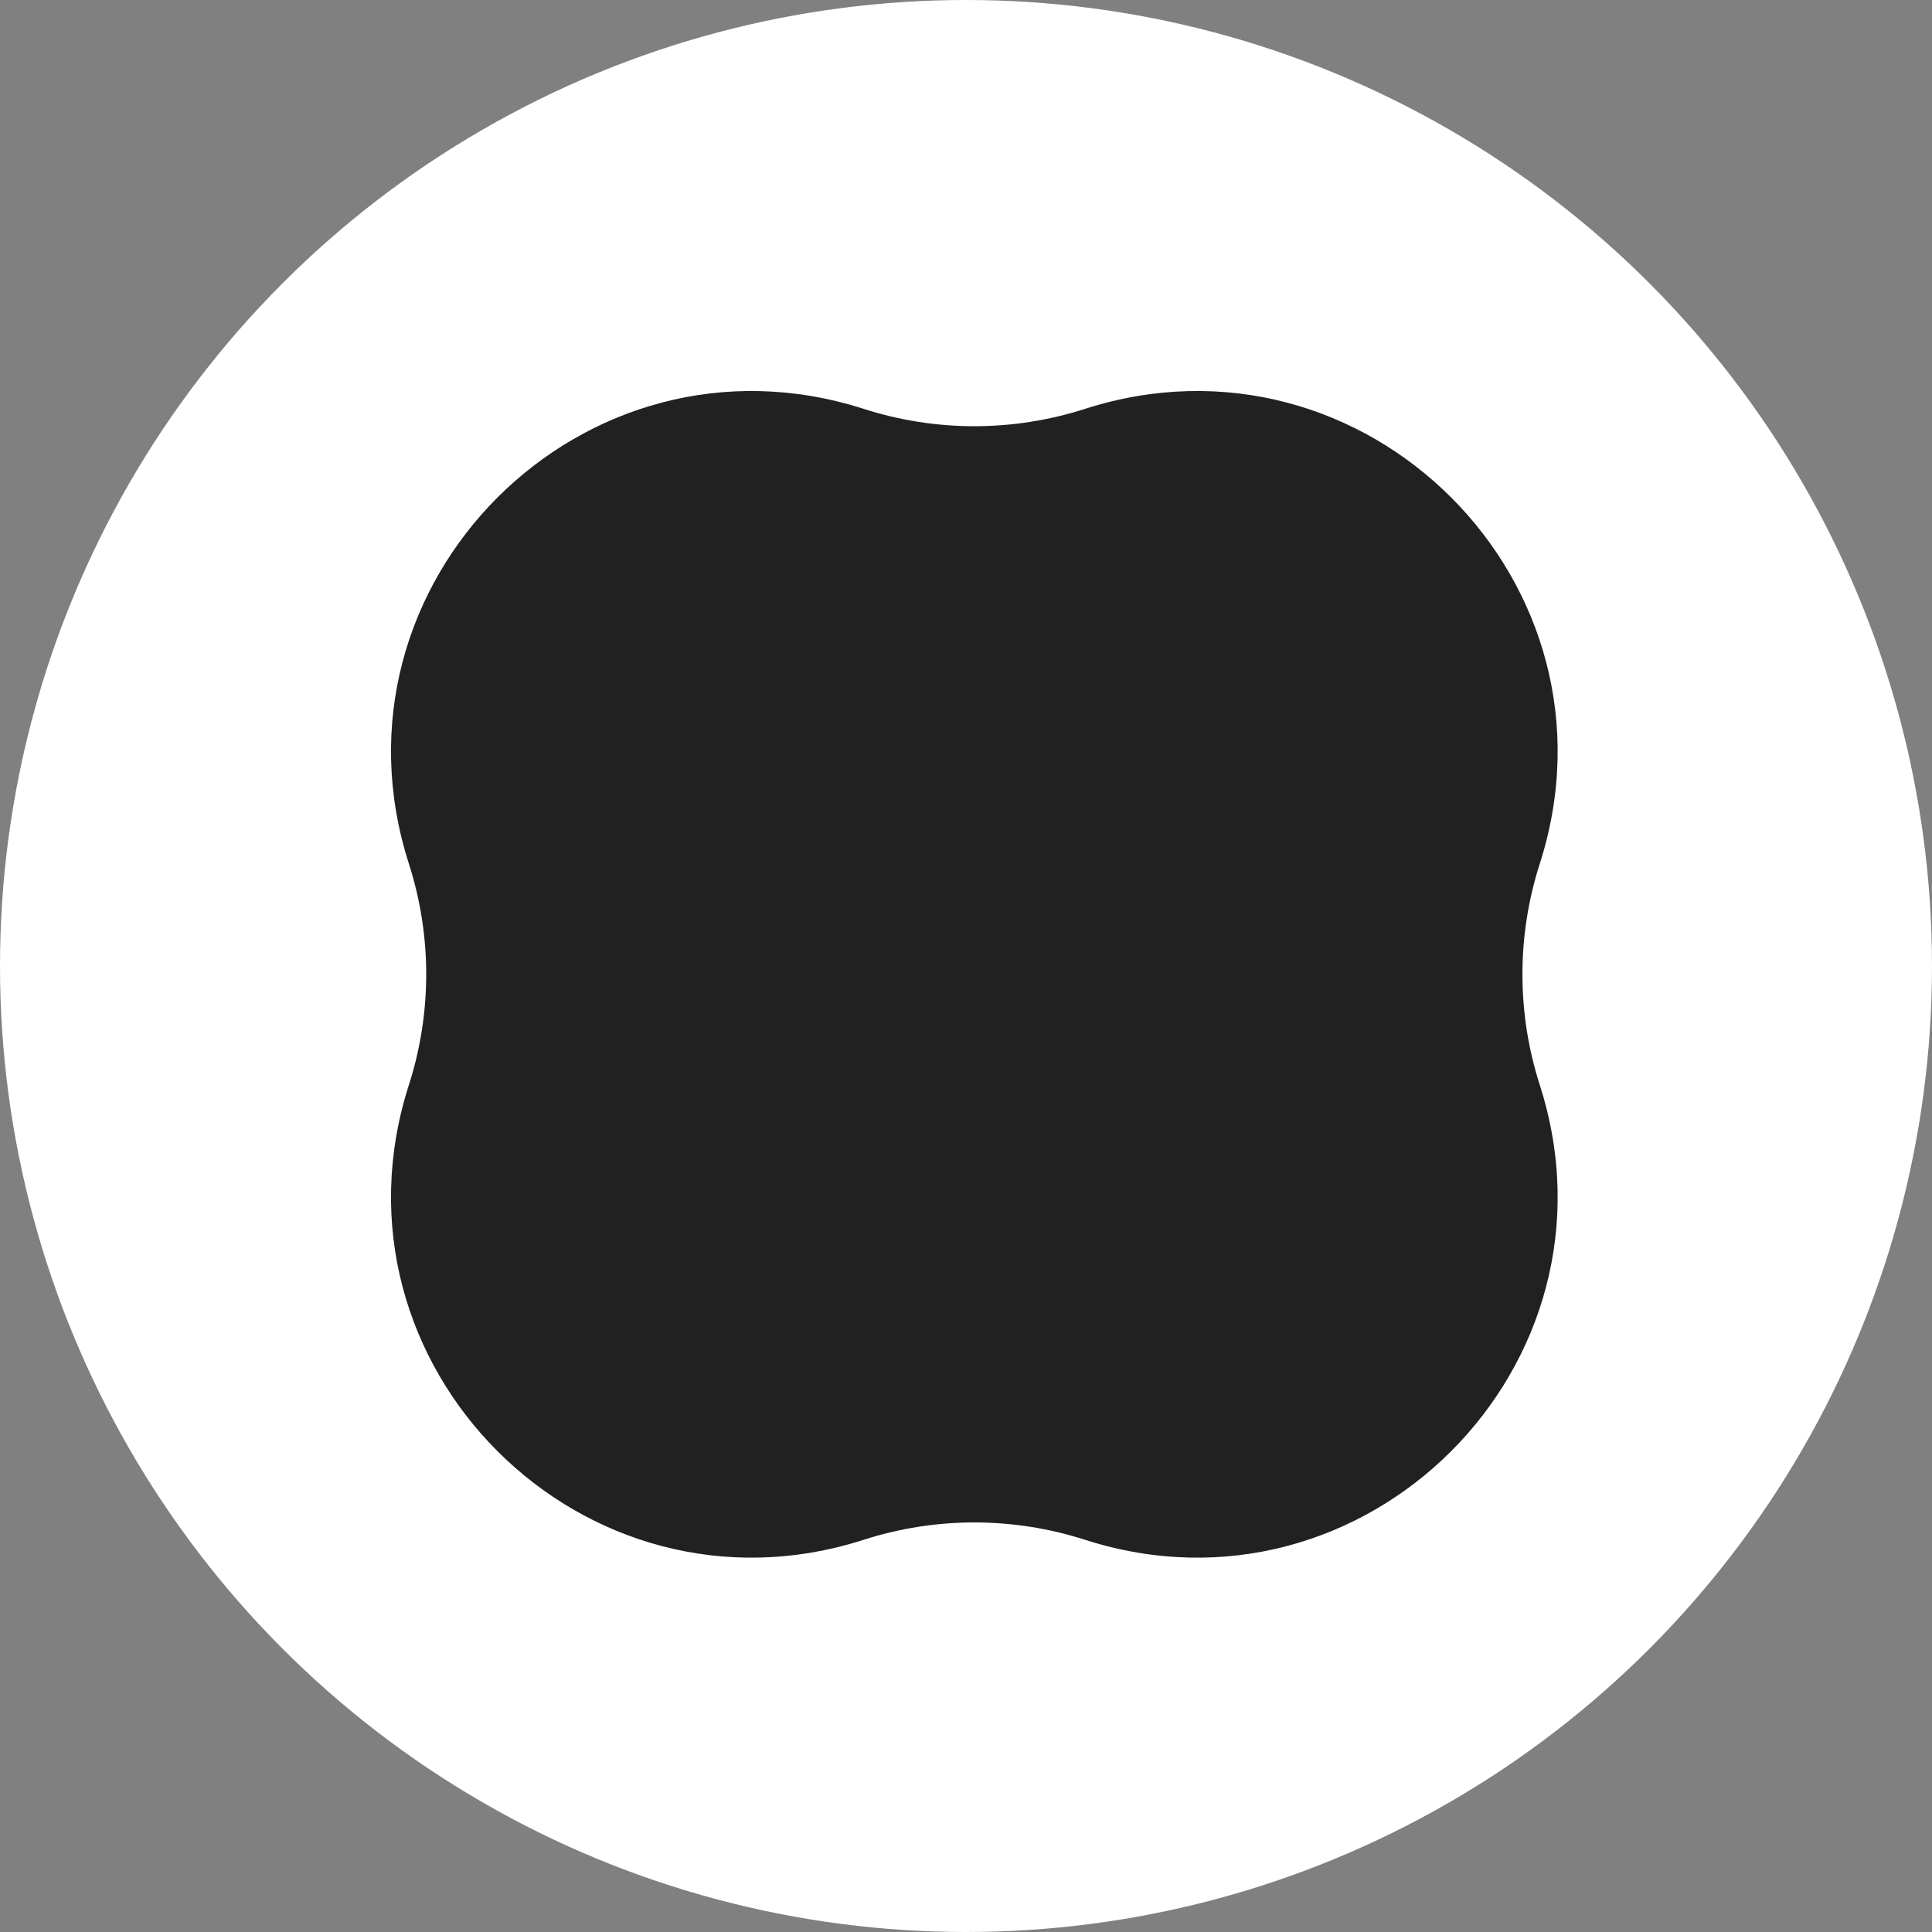 <svg width="84" height="84" viewBox="0 0 84 84" fill="none" xmlns="http://www.w3.org/2000/svg">
<rect x="0" y="0" width="84" height="84" fill="#808080" stroke="none"/>
<circle cx="42" cy="42" r="42" fill="white"/>
<path d="M47.17 17.778C59.354 13.865 70.86 25.37 66.946 37.555C65.942 40.681 65.942 44.043 66.946 47.17C70.86 59.354 59.354 70.86 47.17 66.946C44.043 65.942 40.681 65.942 37.555 66.946C25.37 70.86 13.865 59.354 17.778 47.17C18.782 44.043 18.782 40.681 17.778 37.555C13.865 25.37 25.37 13.865 37.555 17.778C40.681 18.782 44.043 18.782 47.17 17.778Z" fill="#212121"/>
</svg>
